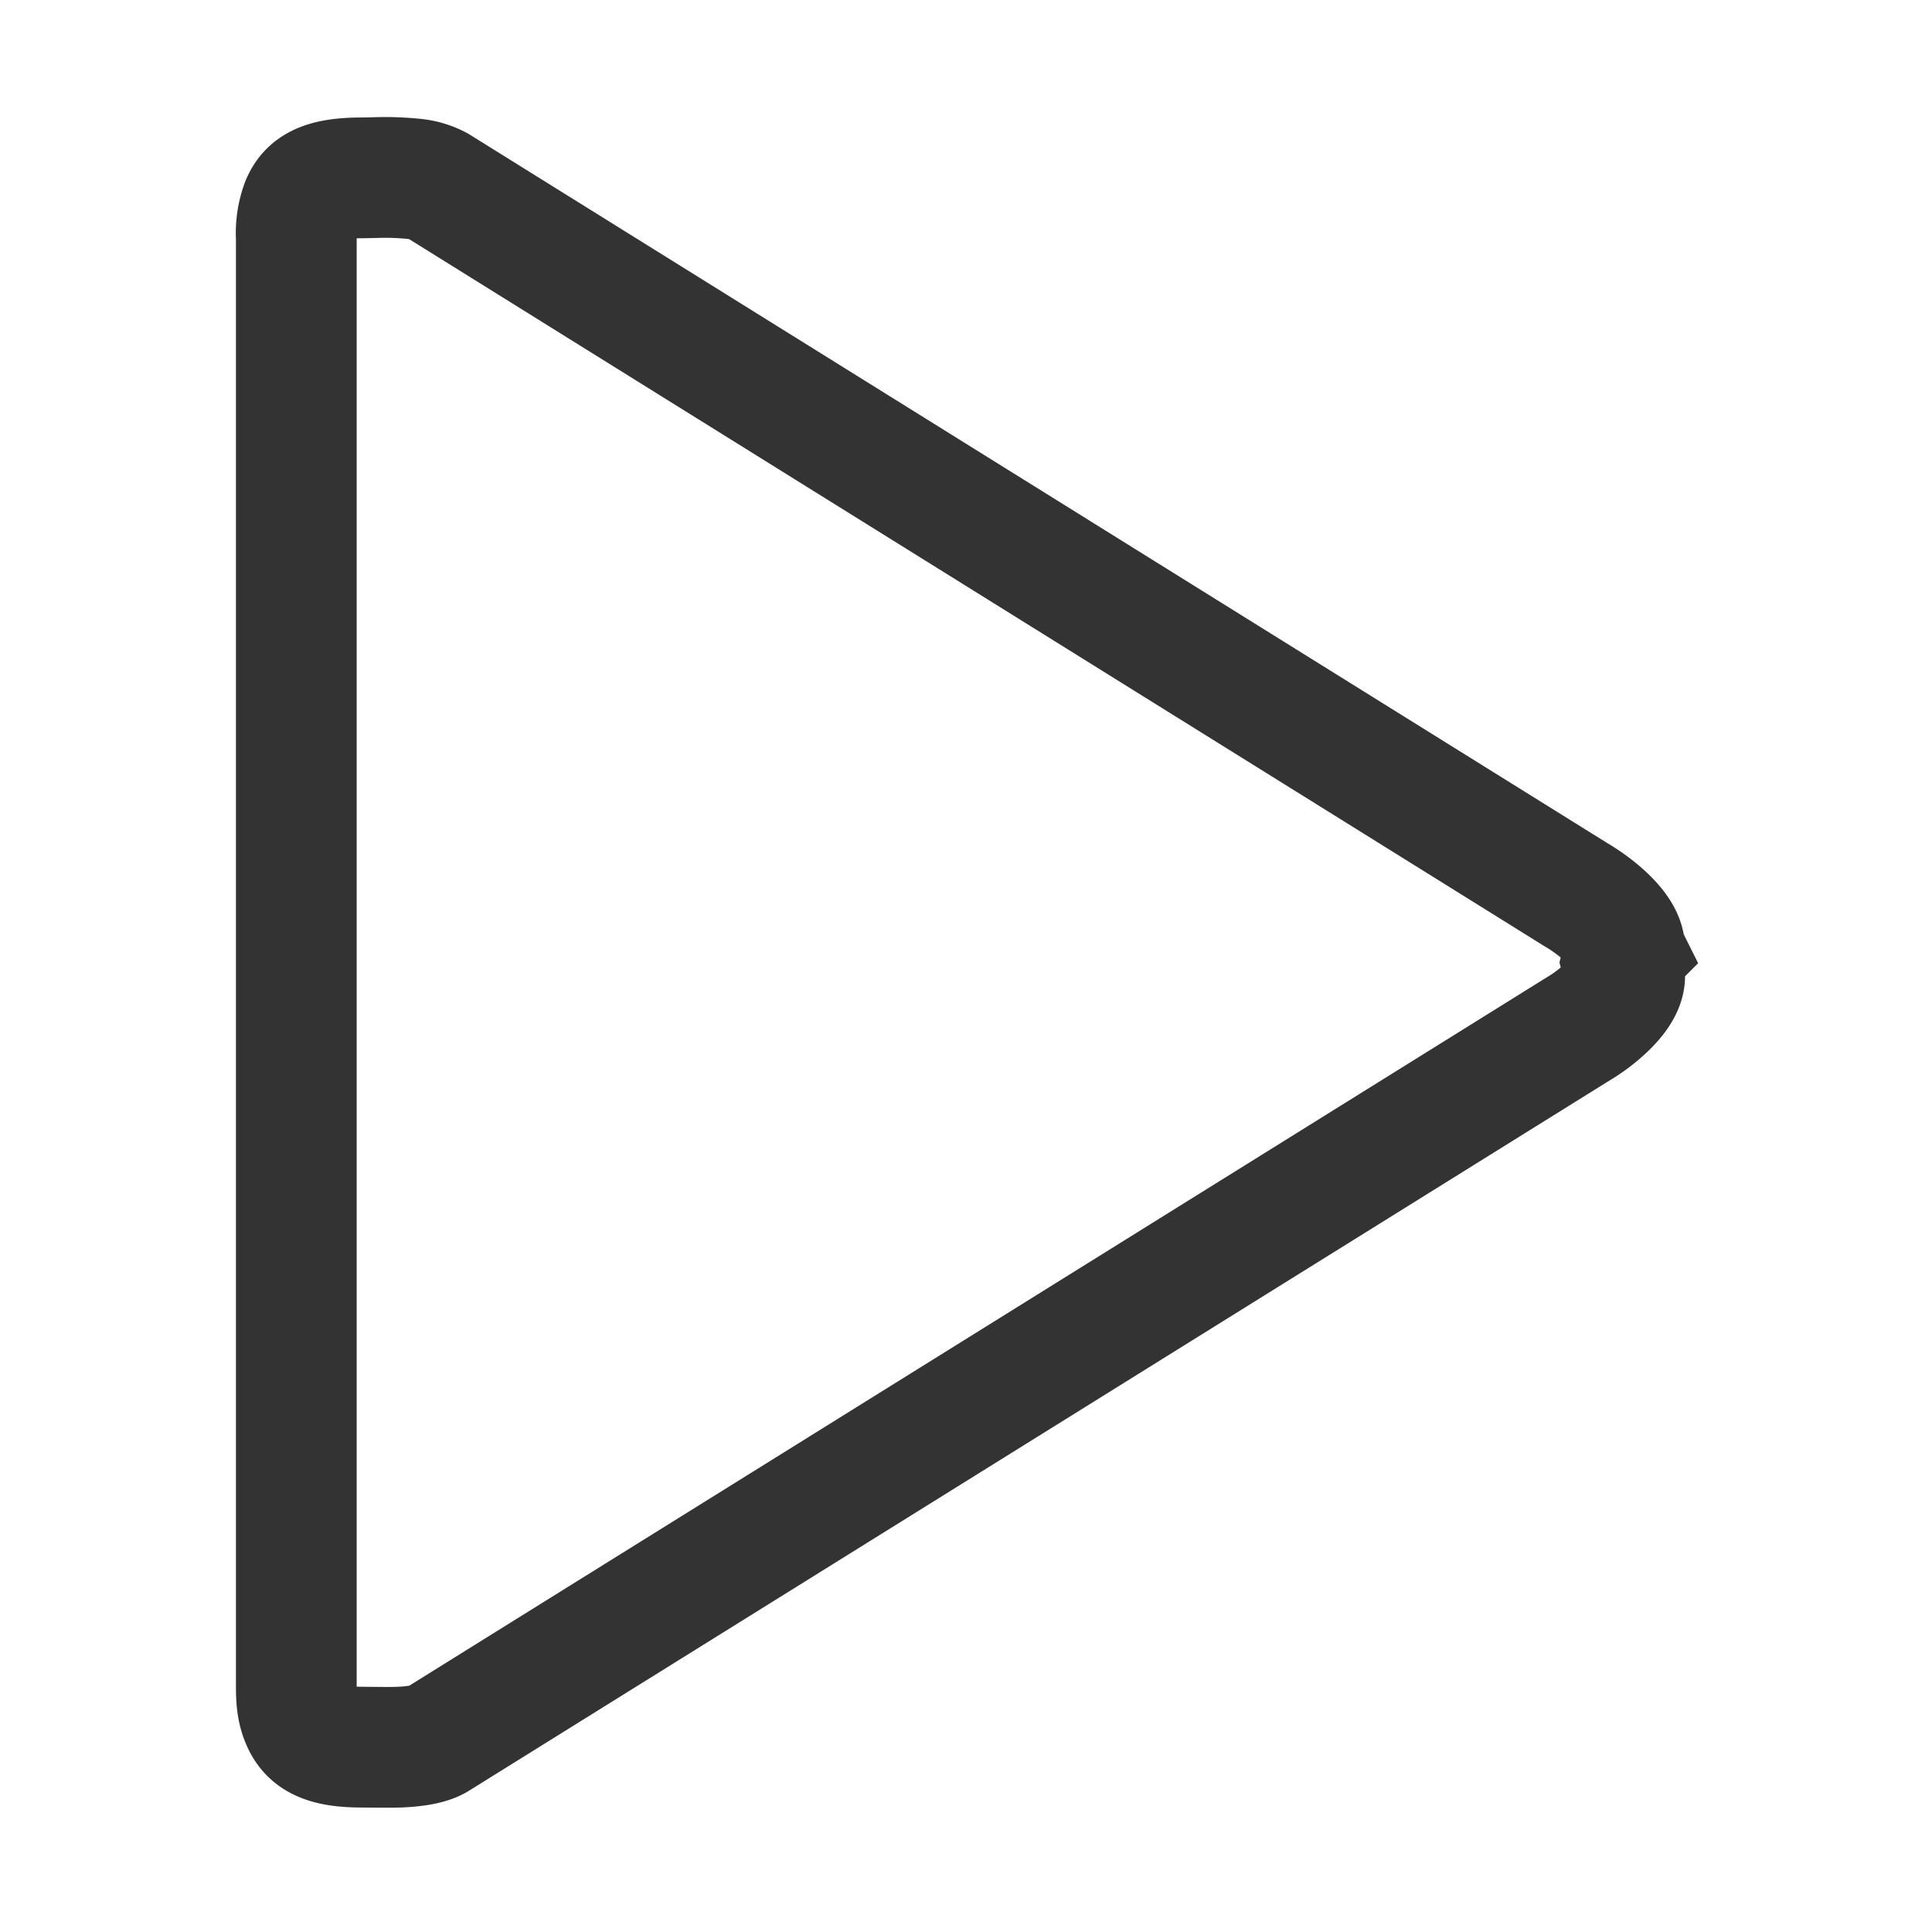 <svg xmlns="http://www.w3.org/2000/svg" width="16" height="16" viewBox="0 0 16 16">
    <path fill="none" fill-rule="nonzero" stroke="#333" d="M13.455 8.07l.005.022-.03-.121.03-.12-.006.027c.008-.072-.03-.182-.21-.333a1.392 1.392 0 0 0-.192-.135l-.011-.007L3.627 1.54a.526.526 0 0 0-.204-.059 2.316 2.316 0 0 0-.32-.01l-.109.002c-.323 0-.441.076-.498.214a.708.708 0 0 0-.042.285v12c0 .115.01.2.046.281.061.14.182.216.494.216l.108.001c.164.002.24 0 .321-.01.09-.01.155-.03.193-.052l9.436-5.876c.075-.044.139-.09.192-.135.18-.152.218-.262.21-.332zm0-.192l-.001.001v-.003z"/>
</svg>
